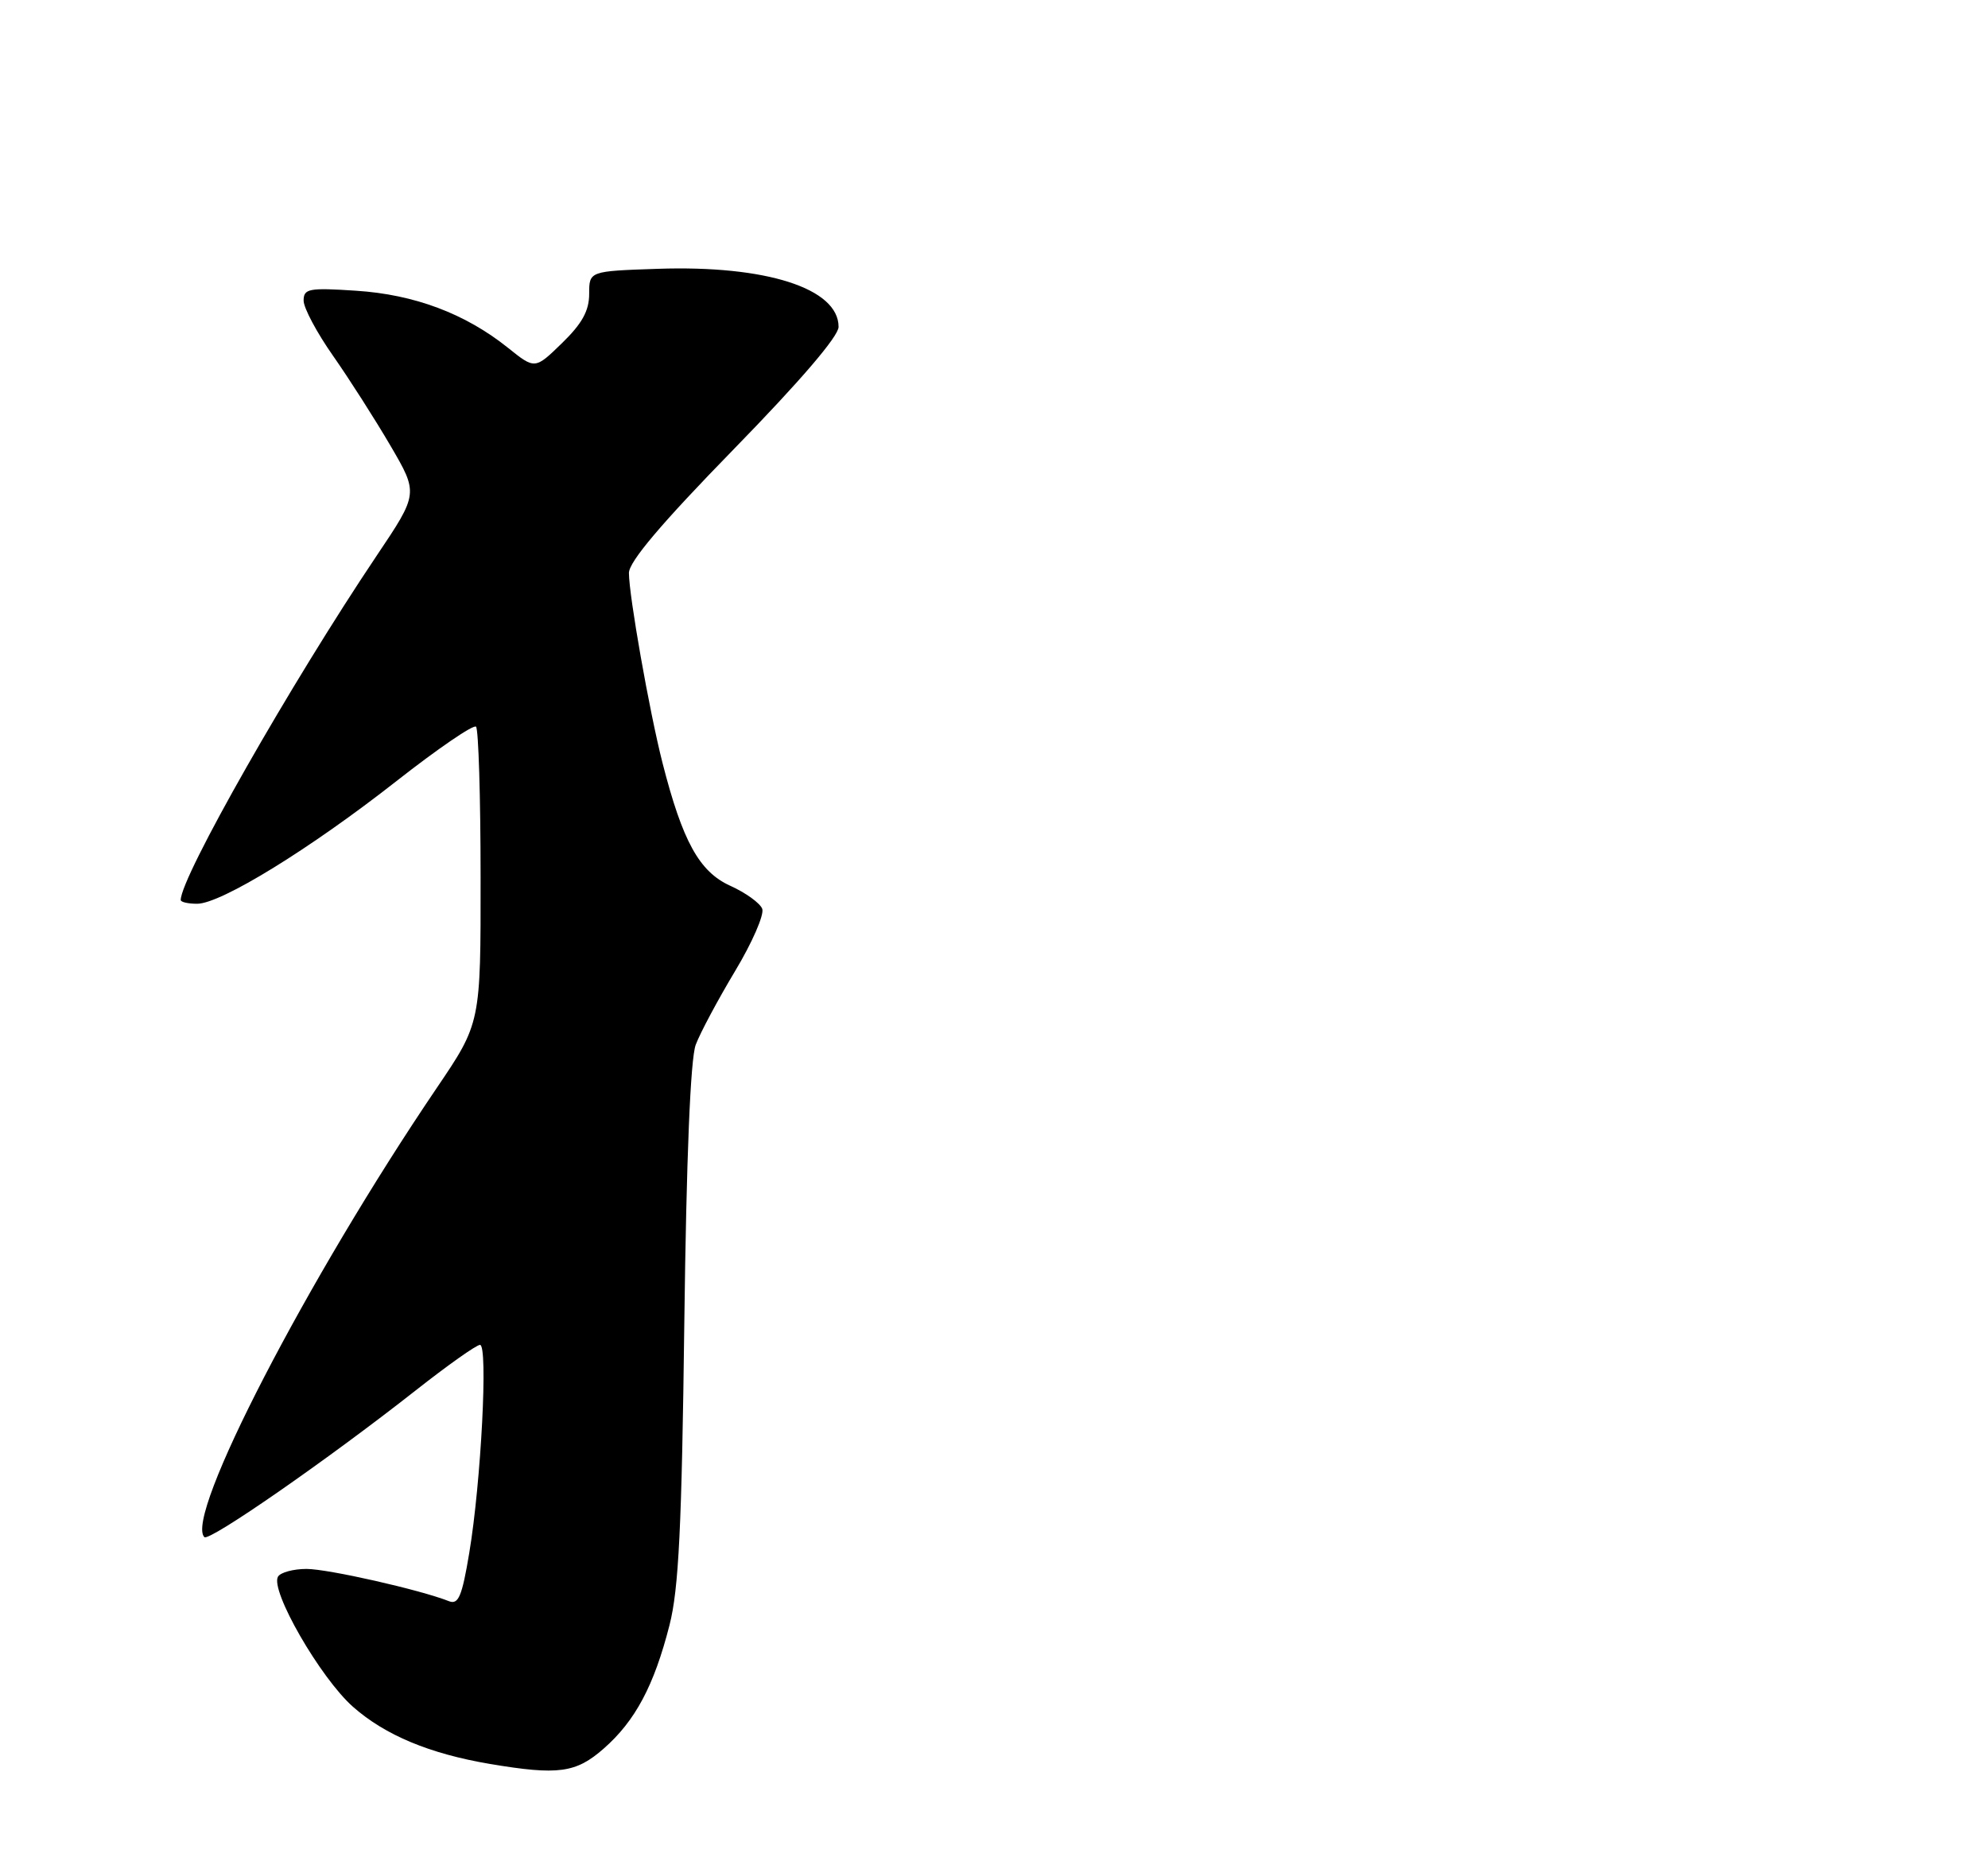 <?xml version="1.0" encoding="UTF-8" standalone="no"?>
<!DOCTYPE svg PUBLIC "-//W3C//DTD SVG 1.1//EN" "http://www.w3.org/Graphics/SVG/1.1/DTD/svg11.dtd" >
<svg xmlns="http://www.w3.org/2000/svg" xmlns:xlink="http://www.w3.org/1999/xlink" version="1.1" viewBox="0 0 275 258">
 <g >
 <path fill="currentColor"
d=" M 83.52 241.84 C 87.87 238.03 90.48 233.14 92.61 224.78 C 93.89 219.79 94.31 211.20 94.66 183.00 C 94.95 160.06 95.51 146.44 96.24 144.50 C 96.86 142.85 99.31 138.27 101.68 134.32 C 104.05 130.38 105.74 126.50 105.44 125.70 C 105.13 124.90 103.14 123.47 101.01 122.51 C 96.73 120.57 94.42 116.38 91.64 105.50 C 89.82 98.35 87.01 82.42 87.00 79.25 C 87.00 77.69 91.50 72.38 101.50 62.13 C 110.69 52.71 116.00 46.52 116.00 45.21 C 116.00 39.89 105.99 36.67 91.00 37.18 C 81.50 37.50 81.50 37.50 81.50 40.65 C 81.50 42.98 80.52 44.76 77.75 47.45 C 74.00 51.10 74.00 51.10 70.25 48.09 C 64.35 43.37 57.31 40.73 49.25 40.21 C 42.71 39.78 42.00 39.92 42.00 41.58 C 42.00 42.59 43.83 46.02 46.07 49.21 C 48.31 52.41 51.88 58.00 54.01 61.64 C 57.88 68.26 57.88 68.26 52.09 76.88 C 40.21 94.57 25.00 121.30 25.00 124.48 C 25.00 124.77 26.02 125.00 27.27 125.00 C 30.56 125.00 42.91 117.40 54.86 108.02 C 60.56 103.55 65.50 100.17 65.85 100.51 C 66.19 100.86 66.48 110.22 66.48 121.32 C 66.50 141.50 66.50 141.50 60.40 150.50 C 42.48 176.94 25.47 209.81 28.27 212.60 C 28.93 213.26 45.32 201.89 57.50 192.31 C 61.90 188.85 65.90 186.01 66.40 186.01 C 67.53 186.00 66.55 205.00 64.91 214.80 C 63.91 220.81 63.41 221.98 62.10 221.46 C 58.14 219.89 45.37 217.00 42.40 217.00 C 40.59 217.00 38.82 217.48 38.46 218.06 C 37.31 219.92 44.31 232.08 48.83 236.07 C 53.28 240.00 59.44 242.56 67.76 243.97 C 77.22 245.56 79.67 245.23 83.52 241.84 Z "/>
</g>
</svg>